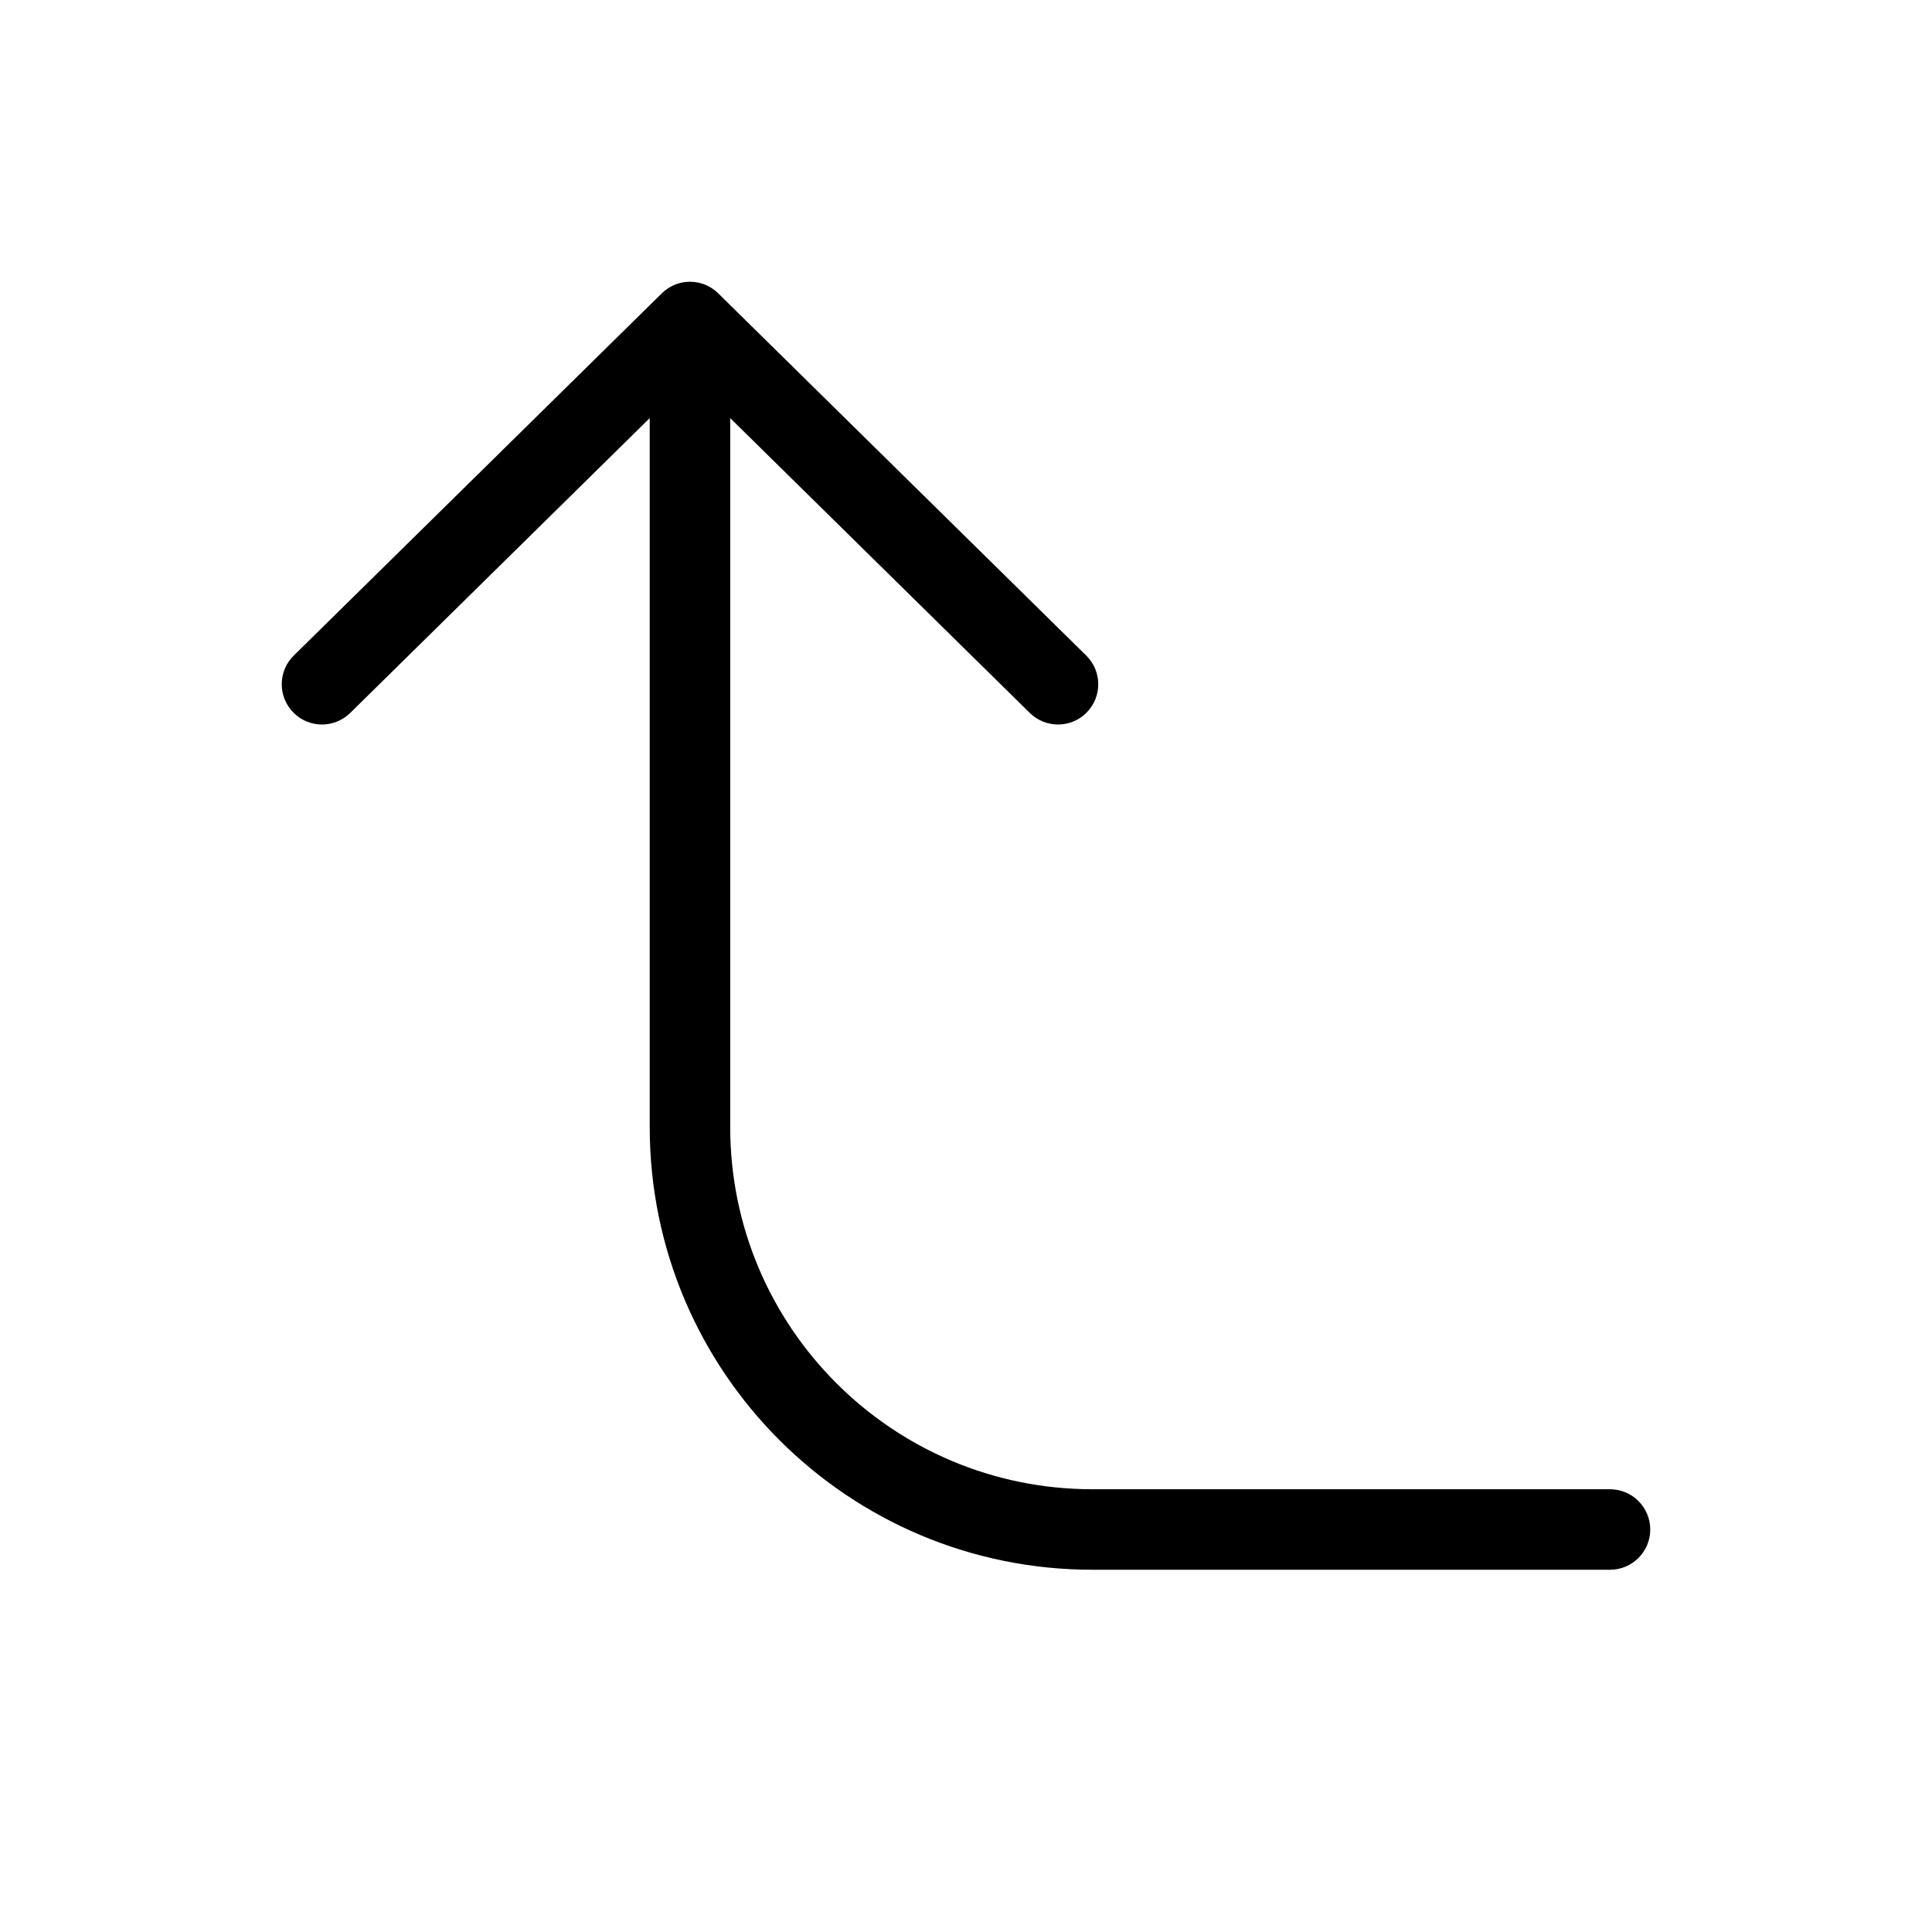 <svg width="24" height="24" viewBox="0 0 24 24" fill="none" xmlns="http://www.w3.org/2000/svg">
<path fill-rule="evenodd" clip-rule="evenodd" d="M8.221 3.644C8.415 3.452 8.728 3.452 8.922 3.644L13.494 8.144C13.69 8.337 13.693 8.654 13.499 8.851C13.306 9.048 12.989 9.05 12.792 8.856L9.071 5.194L9.071 14C9.071 16.485 11.086 18.5 13.571 18.5L20 18.5C20.276 18.5 20.5 18.724 20.5 19C20.5 19.276 20.276 19.5 20 19.5L13.571 19.5C10.534 19.5 8.071 17.038 8.071 14L8.071 5.194L4.351 8.856C4.154 9.05 3.837 9.048 3.644 8.851C3.45 8.654 3.452 8.337 3.649 8.144L8.221 3.644Z" fill="black"/>
</svg>
